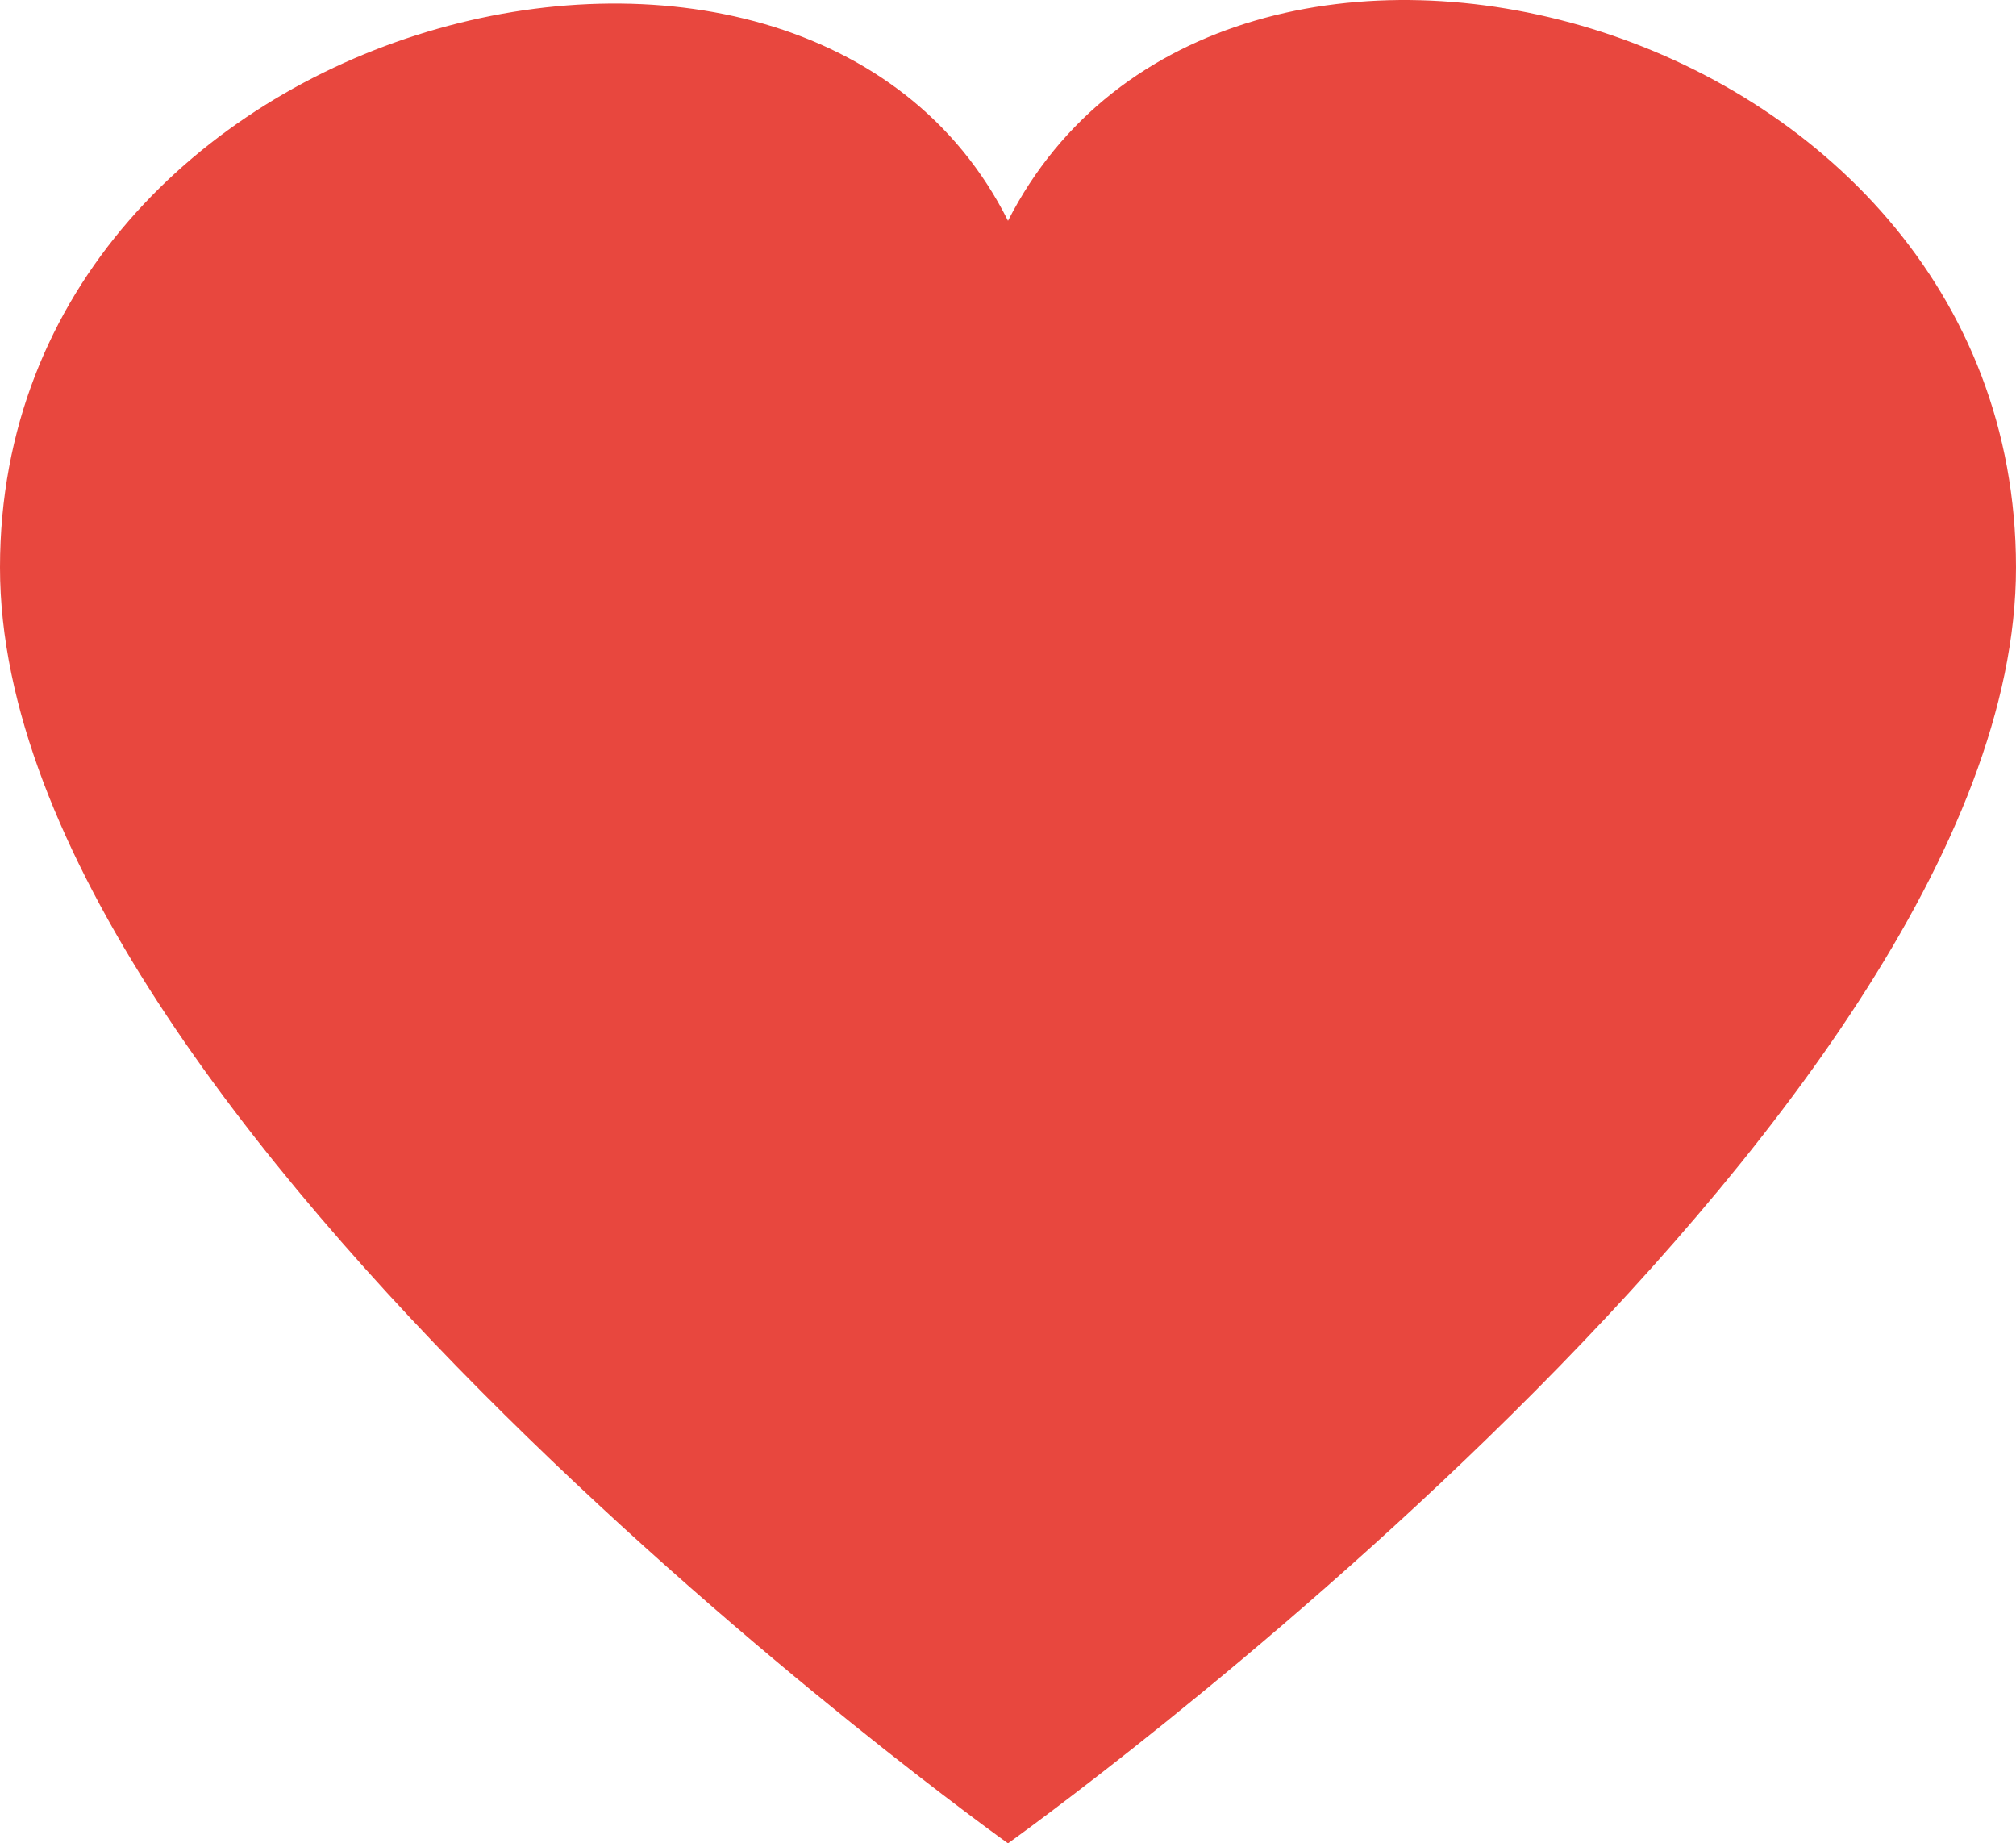 <svg id="圖層_1" data-name="圖層 1" xmlns="http://www.w3.org/2000/svg" viewBox="0 0 120 109.7"><defs><style>.cls-1{fill:#e8473e;}</style></defs><title>element</title><path class="cls-1" d="M120,33.77c0,33.13-60,75.93-60,75.93S0,66.9,0,33.77s47.81-45,60-20.63C72.66-11.7,120,.63,120,33.77Z"/></svg>